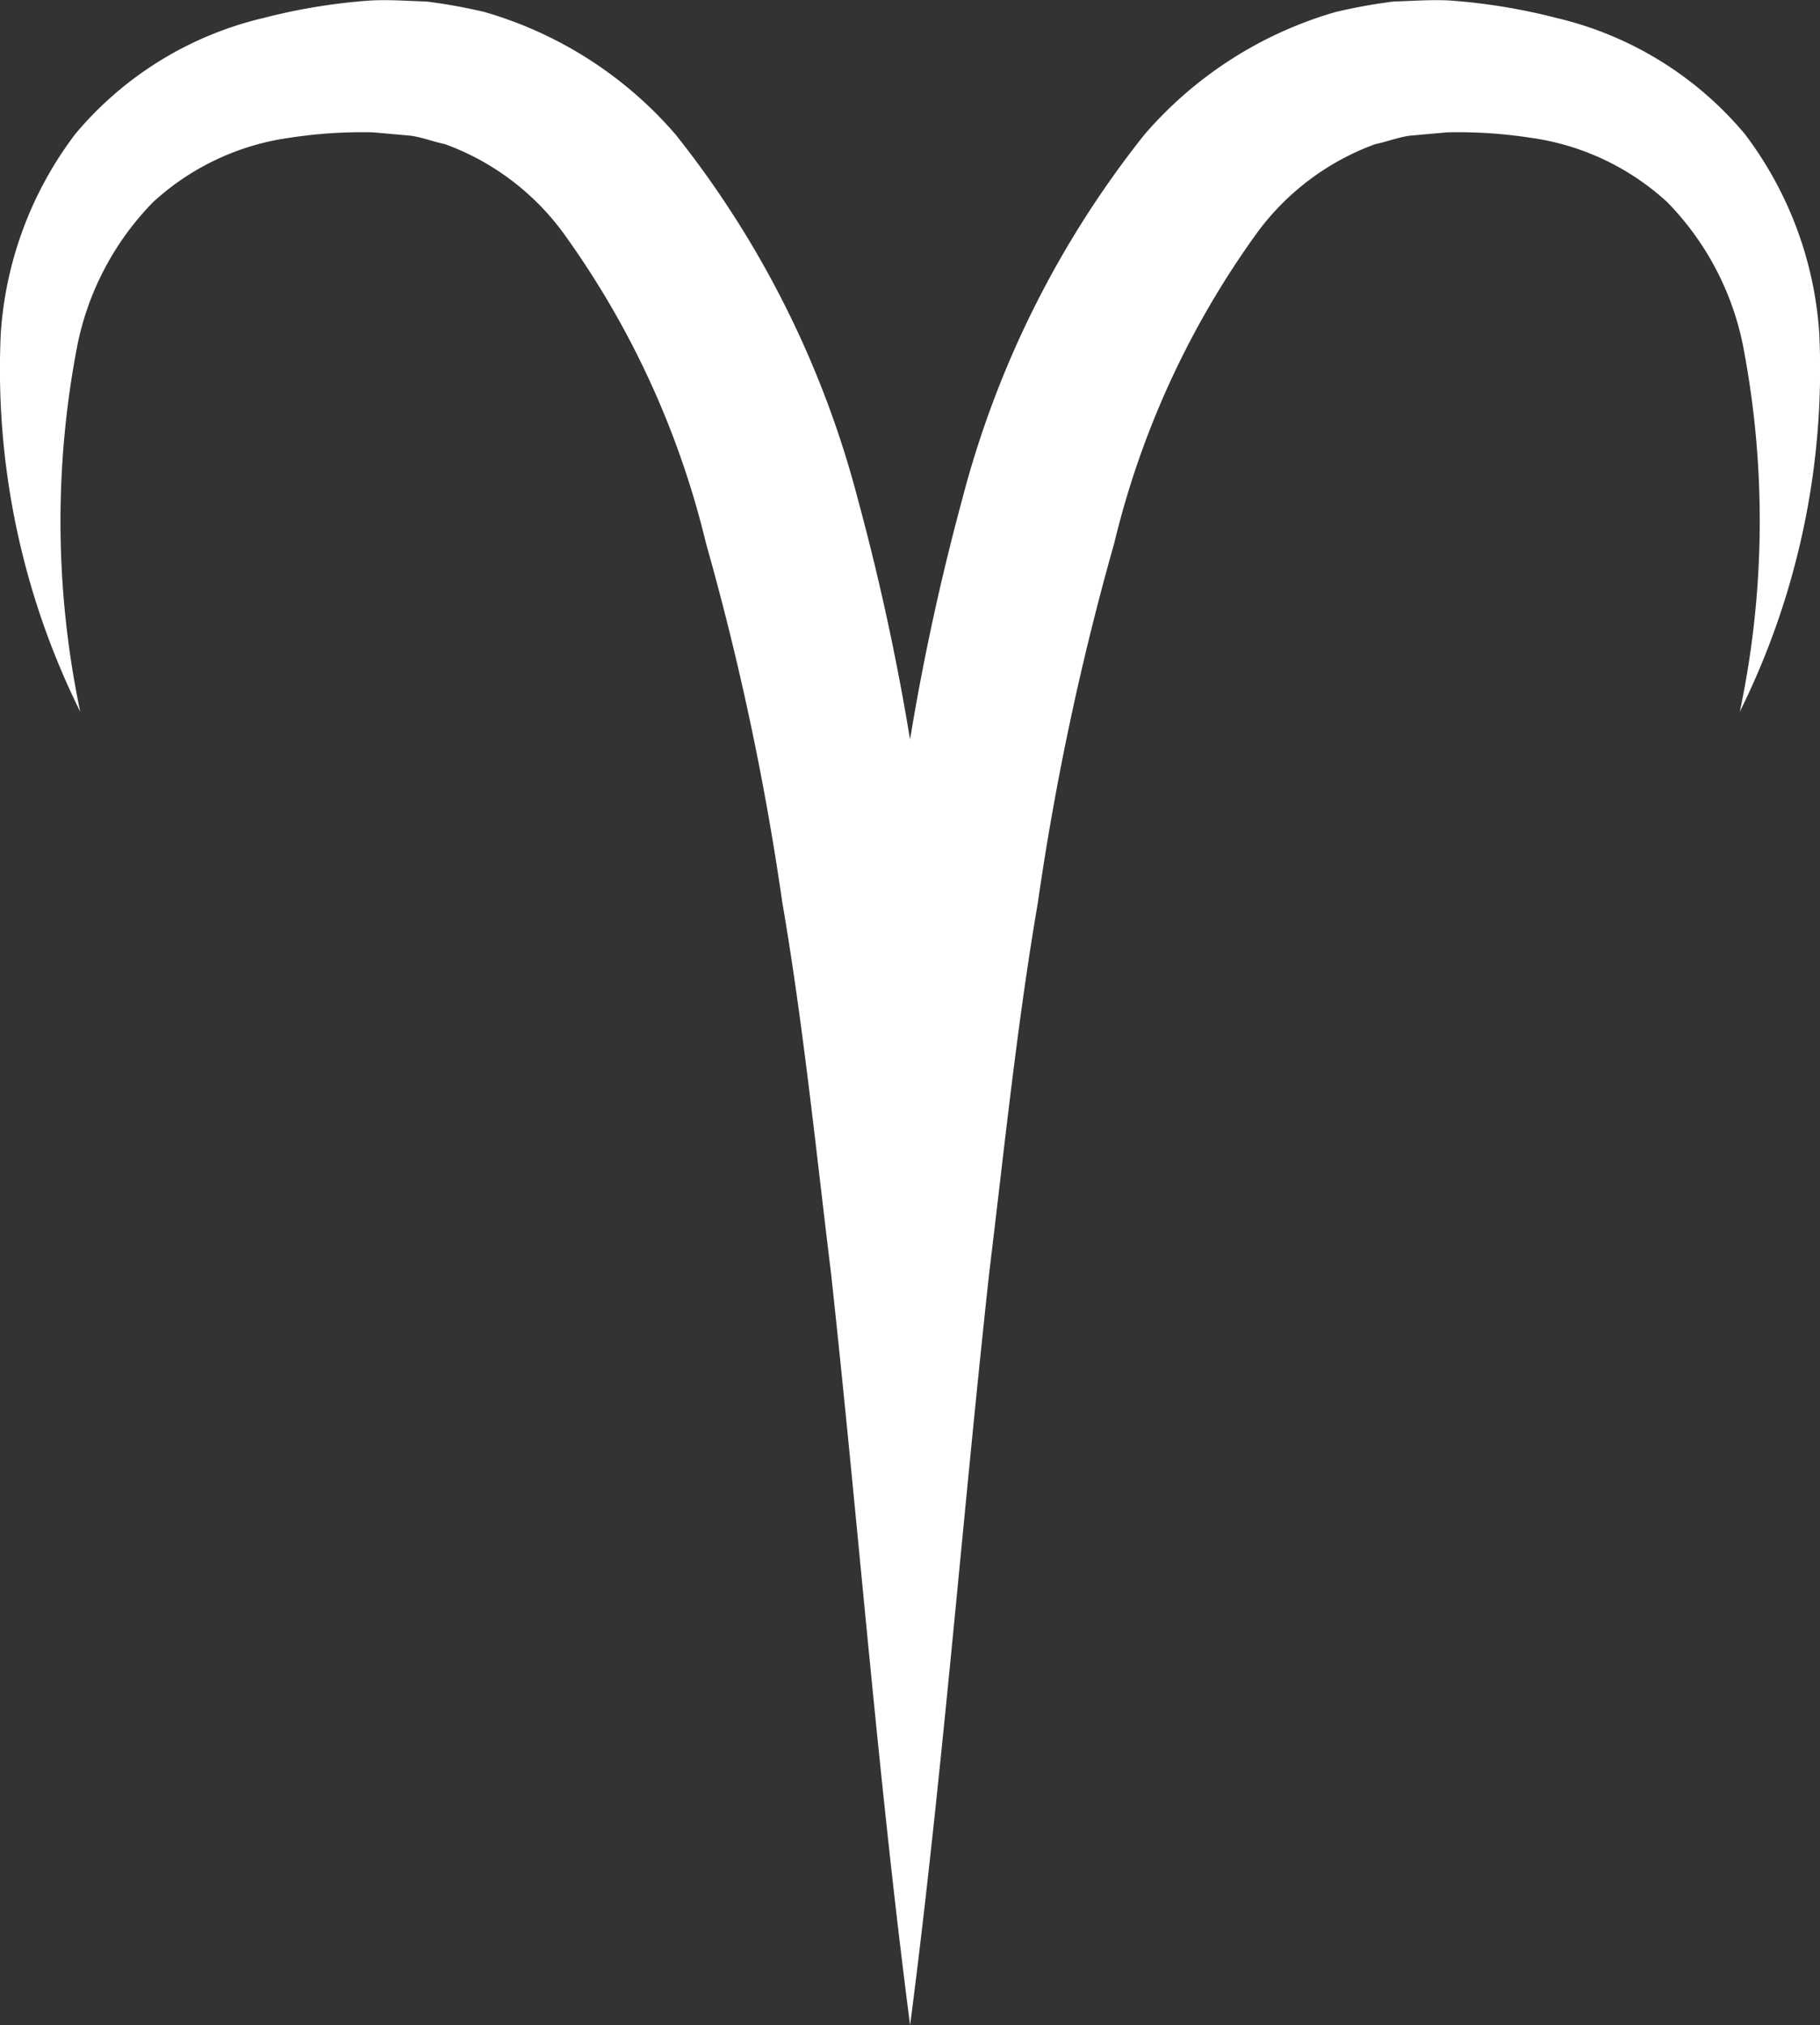 <svg xmlns="http://www.w3.org/2000/svg" width="36.132" height="40.198" viewBox="0 0 36.132 40.198">
  <rect x="0" y="0" width="36.132" height="40.198" fill="#333333" stroke="none"/>
  <path id="aries" d="M337.144,962.685a5.661,5.661,0,0,1,1.5-2.834,5.025,5.025,0,0,1,2.733-1.282,9.356,9.356,0,0,1,1.639-.105l.737.066c.239.032.46.121.691.169a5.062,5.062,0,0,1,2.33,1.74,17.487,17.487,0,0,1,2.85,6.186,54.822,54.822,0,0,1,1.514,7.123c.416,2.425.664,4.884.966,7.351.54,4.937.921,9.927,1.571,14.937.65-5.011,1.031-10,1.571-14.937.3-2.467.551-4.926.966-7.351a54.89,54.89,0,0,1,1.514-7.123,17.49,17.49,0,0,1,2.851-6.186,5.063,5.063,0,0,1,2.33-1.74c.231-.047.452-.137.691-.169l.737-.066a9.383,9.383,0,0,1,1.64.105,5.026,5.026,0,0,1,2.733,1.282,5.659,5.659,0,0,1,1.5,2.834,18.346,18.346,0,0,1-.061,7.279,15.29,15.29,0,0,0,1.577-7.521,7.35,7.35,0,0,0-1.48-3.949,6.949,6.949,0,0,0-3.735-2.3,11.809,11.809,0,0,0-2.091-.345c-.362-.024-.761.007-1.141.018a10.756,10.756,0,0,0-1.15.207,7.9,7.9,0,0,0-3.8,2.435,19.505,19.505,0,0,0-3.621,7.252,48,48,0,0,0-1.032,4.754,47.791,47.791,0,0,0-1.032-4.754,19.51,19.51,0,0,0-3.621-7.252,7.9,7.9,0,0,0-3.8-2.435,10.726,10.726,0,0,0-1.15-.207c-.38-.011-.779-.042-1.141-.018a11.813,11.813,0,0,0-2.092.345,6.947,6.947,0,0,0-3.734,2.3,7.35,7.35,0,0,0-1.481,3.949,15.293,15.293,0,0,0,1.577,7.521A18.4,18.4,0,0,1,337.144,962.685Z" transform="translate(-335.607 -955.837)" fill="#fff" fill-rule="evenodd"/>
</svg>
